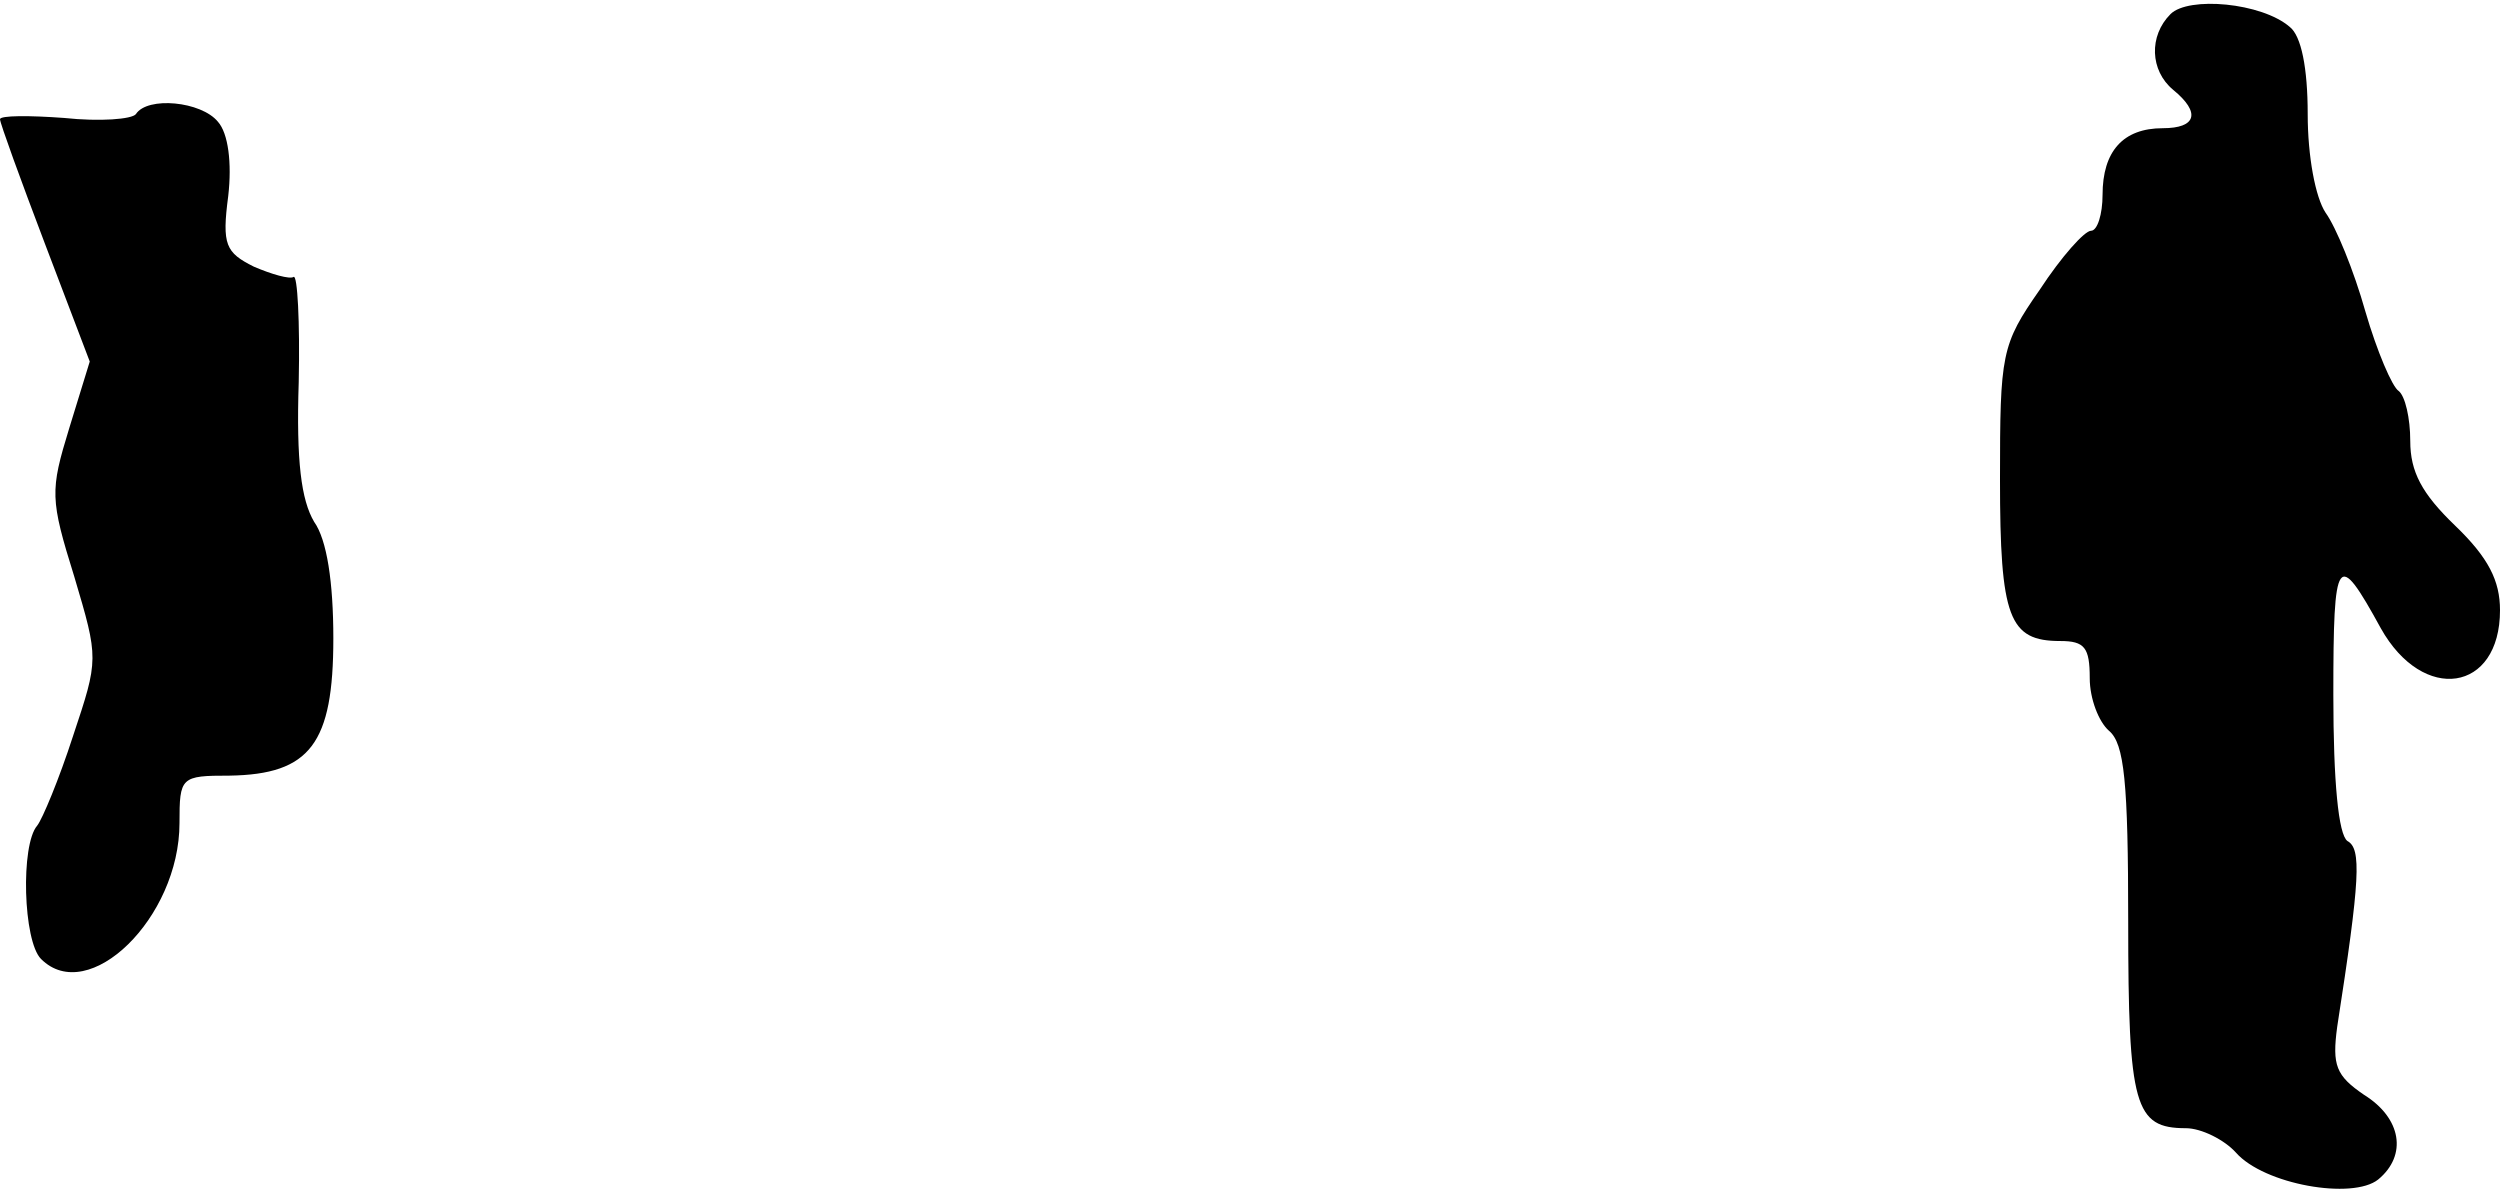 <?xml version="1.0" standalone="no"?>
<!DOCTYPE svg PUBLIC "-//W3C//DTD SVG 20010904//EN"
 "http://www.w3.org/TR/2001/REC-SVG-20010904/DTD/svg10.dtd">
<svg version="1.0" xmlns="http://www.w3.org/2000/svg"
 width="195pt" height="93pt" viewBox="0 0 195 93"
 preserveAspectRatio="xMidYMid meet">
<g transform="translate(0,93) scale(0.1,-0.1)"
fill="#000000" stroke="none">
<path fill="#000000" stroke="none" d="M1693 919 c-17 -17 -16 -44 2 -59 22
-18 18 -30 -8 -30 -31 0 -47 -18 -47 -52 0 -15 -4 -28 -9 -28 -5 0 -23 -20
-40 -46 -30 -43 -31 -50 -31 -148 0 -108 7 -126 47 -126 19 0 23 -5 23 -29 0
-16 7 -34 15 -41 12 -10 15 -40 15 -149 0 -144 5 -161 45 -161 12 0 30 -9 39
-19 22 -25 91 -37 111 -21 23 19 18 48 -11 66 -22 15 -25 23 -21 53 18 116 19
139 8 145 -7 5 -11 46 -11 114 0 110 3 114 37 52 33 -59 93 -50 93 14 0 23 -9
41 -35 66 -26 25 -35 42 -35 66 0 18 -4 35 -9 39 -5 3 -17 31 -26 62 -9 32
-23 66 -31 77 -8 12 -14 44 -14 77 0 36 -5 61 -14 68 -22 19 -79 24 -93 10z"/>
<path fill="#000000" stroke="none" d="M106 841 c-3 -4 -28 -6 -56 -3 -27 2
-50 2 -50 -1 0 -3 16 -47 35 -97 l35 -92 -16 -52 c-15 -49 -15 -55 4 -116 19
-64 19 -64 -1 -124 -11 -34 -24 -65 -28 -70 -13 -15 -11 -90 3 -104 37 -37
108 32 108 106 0 36 1 37 39 37 63 1 81 25 81 107 0 44 -5 77 -15 91 -10 17
-14 47 -12 109 1 47 -1 84 -4 82 -3 -2 -17 2 -31 8 -22 11 -25 17 -20 55 3 26
0 49 -8 58 -13 16 -55 20 -64 6z"/>
</g>
</svg>
